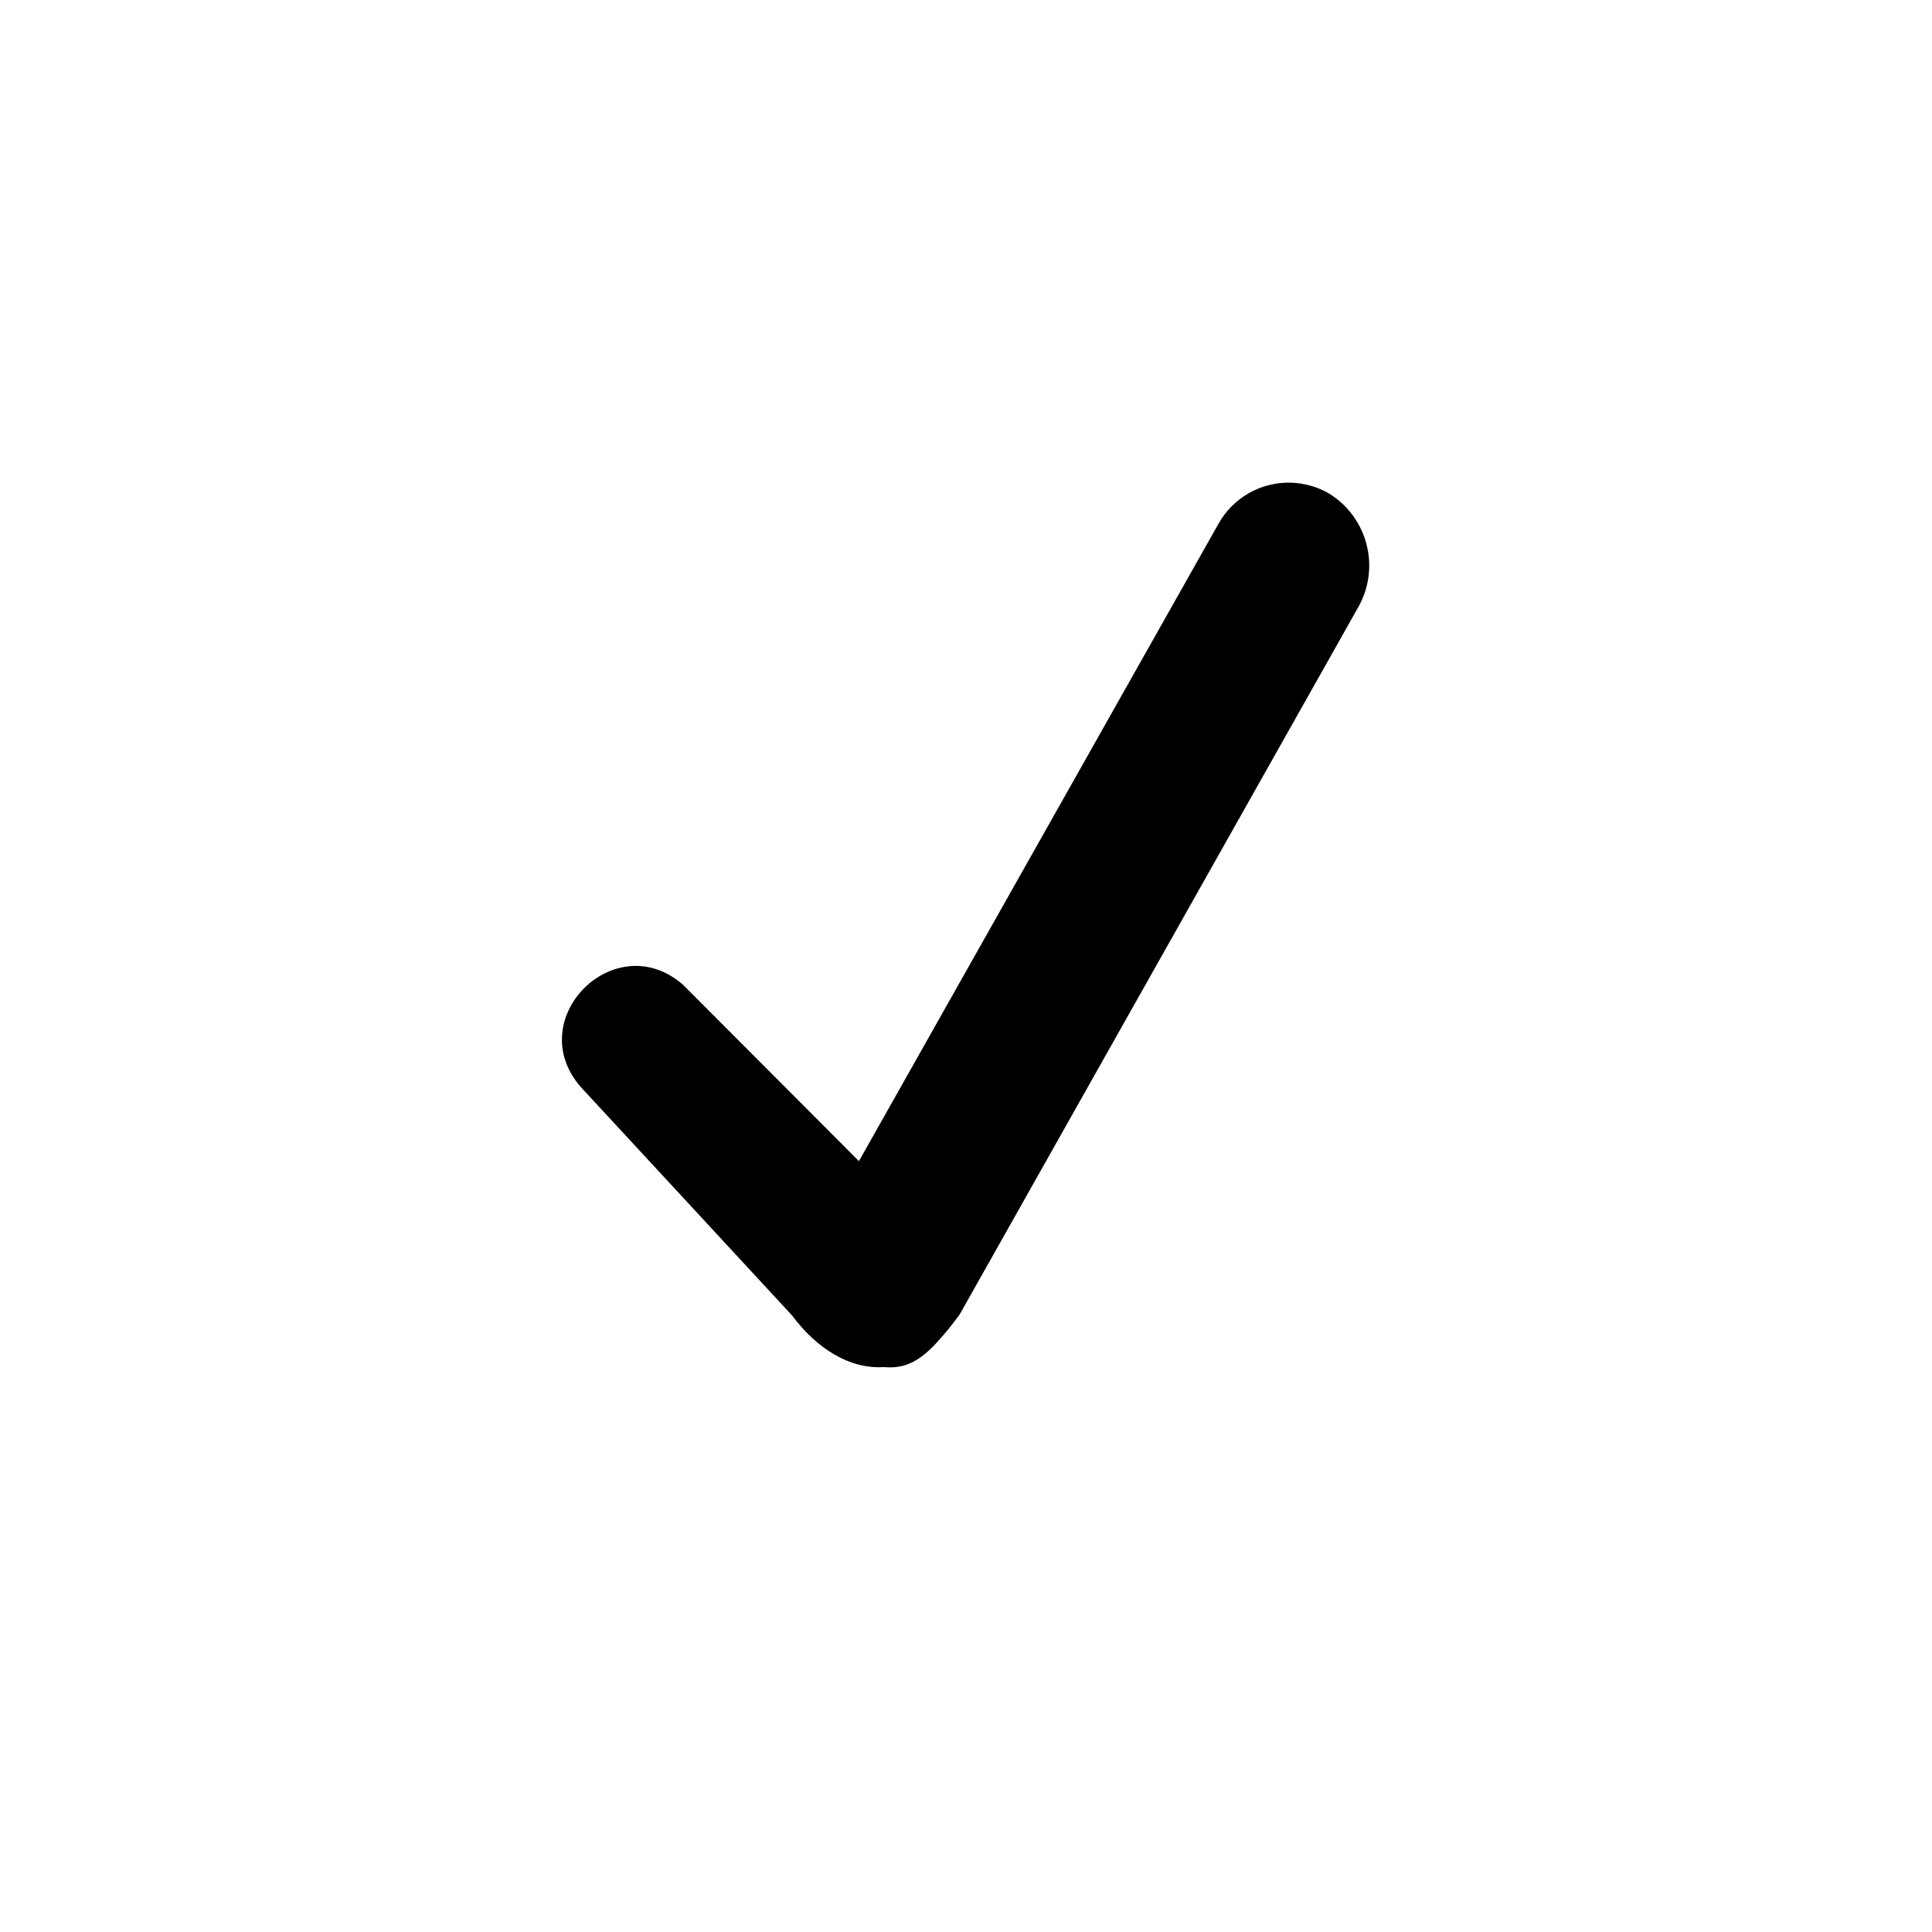 <?xml version="1.0" encoding="UTF-8" standalone="no"?>
<svg
   xmlns:dc="http://purl.org/dc/elements/1.1/"
   xmlns:cc="http://creativecommons.org/ns#"
   xmlns:rdf="http://www.w3.org/1999/02/22-rdf-syntax-ns#"
   xmlns:svg="http://www.w3.org/2000/svg"
   xmlns="http://www.w3.org/2000/svg"
   xmlns:sodipodi="http://sodipodi.sourceforge.net/DTD/sodipodi-0.dtd"
   xmlns:inkscape="http://www.inkscape.org/namespaces/inkscape"
   width="24"
   height="24"
   viewBox="0 0 24 24"
   version="1.1"
   id="svg26"
   sodipodi:docname="accept.svg"
   inkscape:version="0.92.4 (5da689c313, 2019-01-14)">
  <sodipodi:namedview
     pagecolor="#ffffff"
     bordercolor="#666666"
     borderopacity="1"
     objecttolerance="10"
     gridtolerance="10"
     guidetolerance="10"
     inkscape:pageopacity="0"
     inkscape:pageshadow="2"
     inkscape:window-width="1366"
     inkscape:window-height="715"
     id="namedview28"
     showgrid="false"
     inkscape:zoom="11.313709"
     inkscape:cx="7.4450585"
     inkscape:cy="19.060143"
     inkscape:window-x="-8"
     inkscape:window-y="194"
     inkscape:window-maximized="1"
     inkscape:current-layer="svg26" />
  <defs
     id="defs23">
    <style
       id="style21">
      .cls-1 {
        fill-rule: evenodd;
      }
    </style>
  </defs>
  <path
     id="accept"
     style="fill-rule:evenodd"
     d="m 16.037,5.996 c -0.376,-0.011 -0.726,0.19 -0.906,0.52 l -4.461,7.908 -2.18,-2.186 c -0.846,-0.749 -2.02,0.426 -1.27,1.271 l 2.623,2.836 c 0.293,0.397 0.708,0.667 1.137,0.637 0.266,0.026 0.436,-0.08 0.625,-0.269 0.168,-0.187 0.167,-0.186 0.315,-0.382 L 16.869,7.549 C 17.152,7.057 16.993,6.429 16.51,6.131 16.366,6.047 16.203,6.001 16.037,5.996 Z"
     inkscape:connector-curvature="0"
     sodipodi:nodetypes="cccccccccccc" />
</svg>
